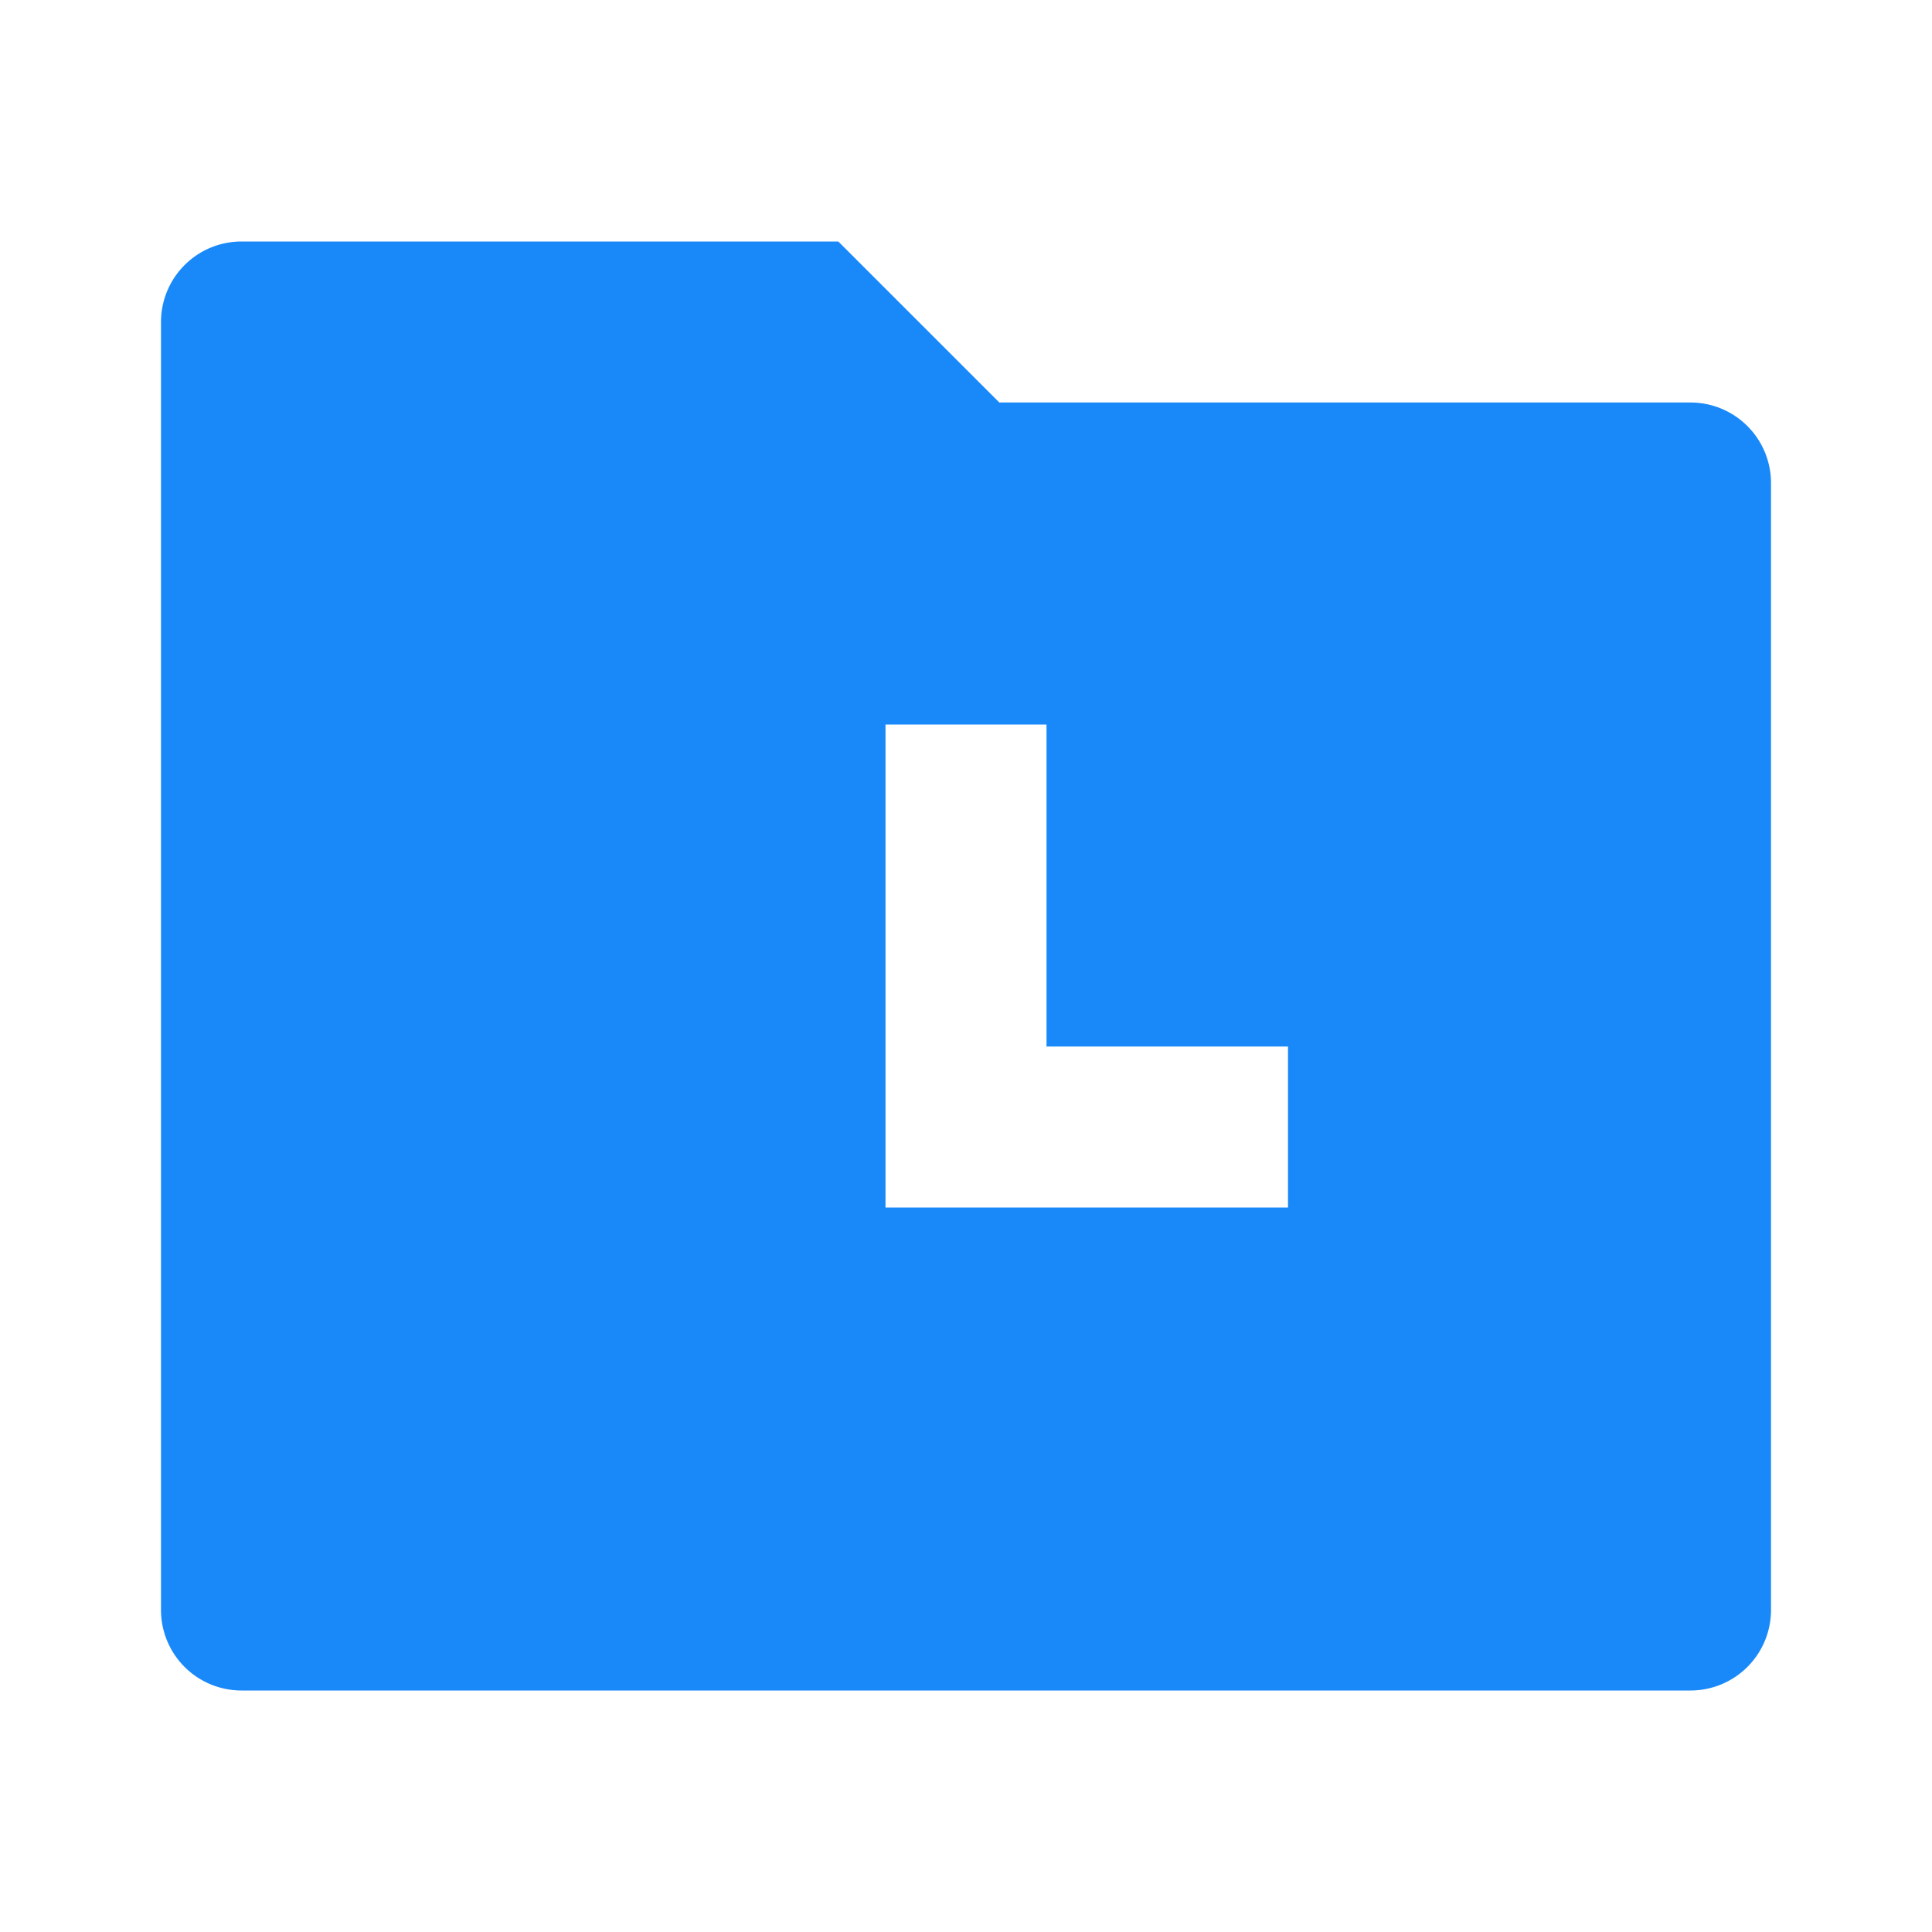 <svg xmlns="http://www.w3.org/2000/svg" fill="none" width="60" height="60" viewBox="0 0 60 60"><defs><clipPath id="a"><rect width="60" height="60" rx="0"/></clipPath></defs><g clip-path="url(#a)"><path d="M26.035 7.5l5 5H52.5A2.5 2.5 0 0 1 55 15v35a2.5 2.5 0 0 1-2.5 2.5h-45A2.5 2.5 0 0 1 5 50V10a2.5 2.5 0 0 1 2.5-2.5h18.535zm6.465 15h-5v15H40v-5h-7.5v-10z" fill="#1989FA"/></g></svg>